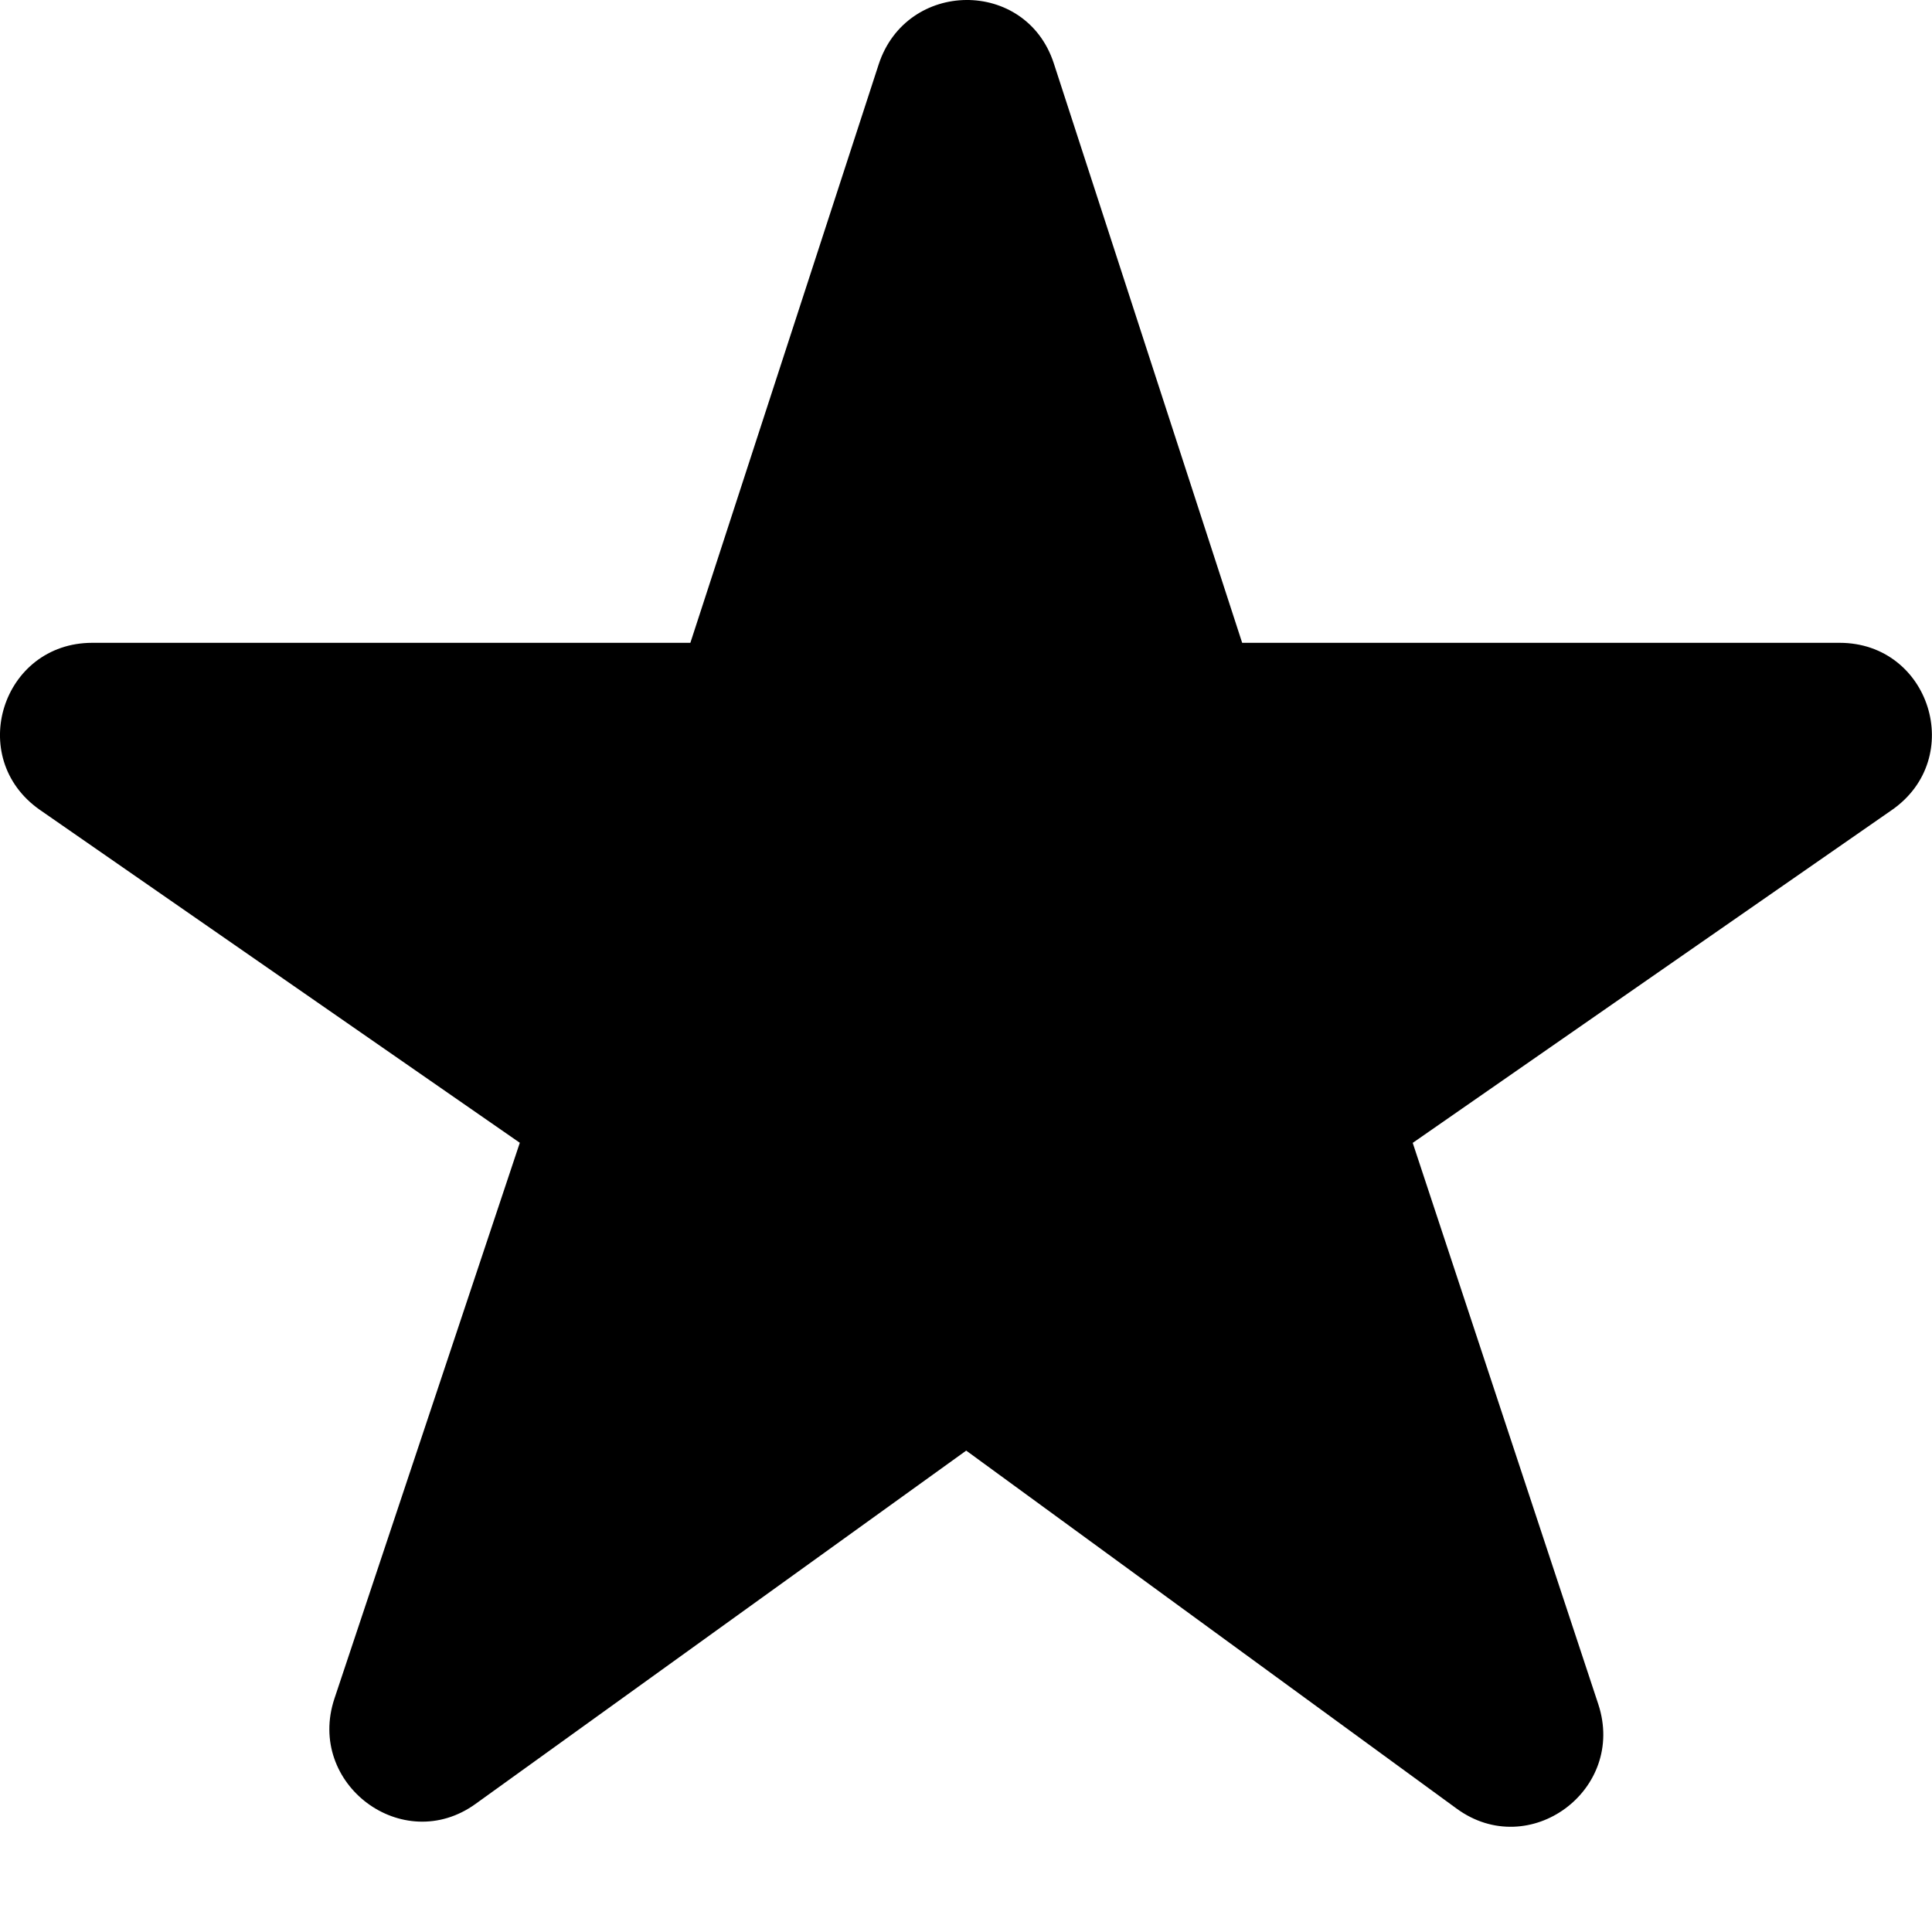 <svg width="18" height="18" viewBox="0 0 18 18" xmlns="http://www.w3.org/2000/svg"><title>star</title><path d="M9.818.59l1.755 5.399h5.566c.842 0 1.181 1.074.488 1.557l-4.465 3.102 1.729 5.23c.263.799-.643 1.466-1.319.973l-4.57-3.336-4.572 3.292c-.678.488-1.579-.186-1.314-.982l1.727-5.178L.371 7.545C-.321 7.061.019 5.989.86 5.989h5.572L8.186.601C8.445-.193 9.559-.204 9.818.59"/></svg>